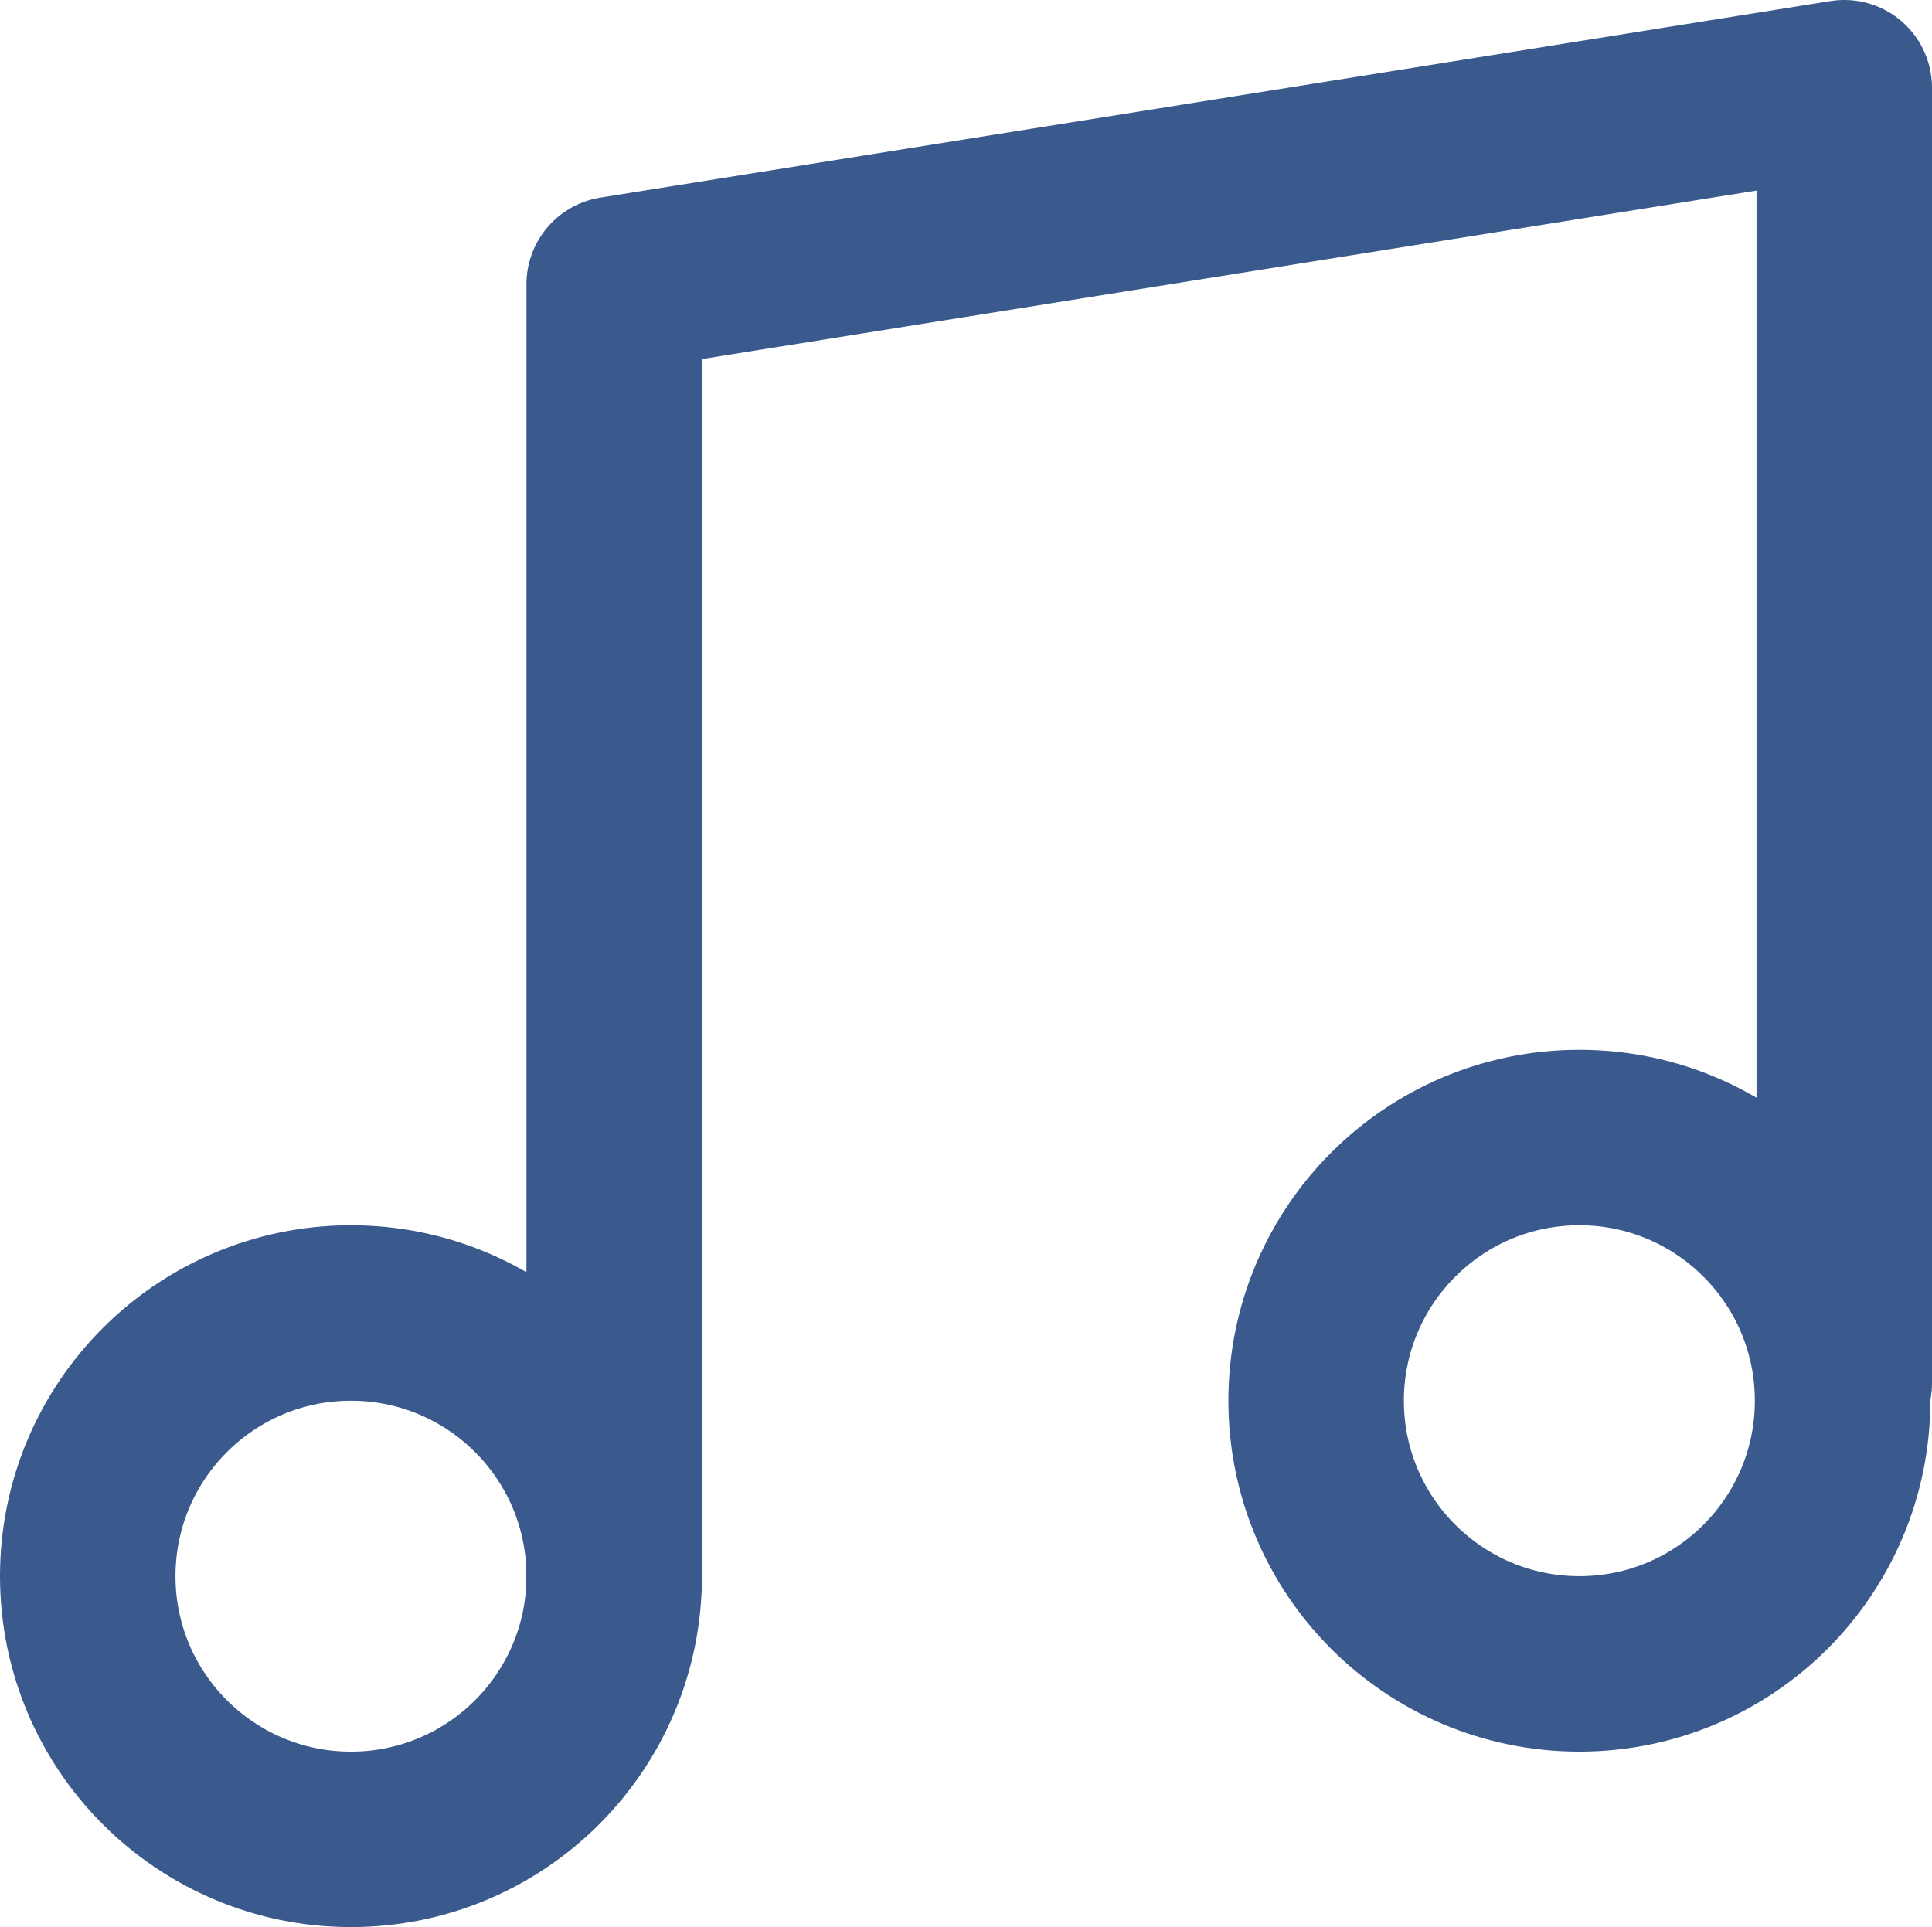 <svg xmlns="http://www.w3.org/2000/svg" width="22.019" height="21.967" viewBox="0 0 22.019 21.967"><g transform="translate(-2 -2.033)"><path d="M9,20.044V5.273l14.019-2.24V17.8" fill="none" stroke="#3a598c" stroke-linecap="round" stroke-linejoin="round" stroke-width="2"/><circle cx="3" cy="3" r="3" transform="translate(3 17)" fill="none" stroke="#3a598c" stroke-linecap="round" stroke-linejoin="round" stroke-width="2"/><circle cx="3" cy="3" r="3" transform="translate(17 15)" fill="none" stroke="#3a598c" stroke-linecap="round" stroke-linejoin="round" stroke-width="2"/></g></svg>
